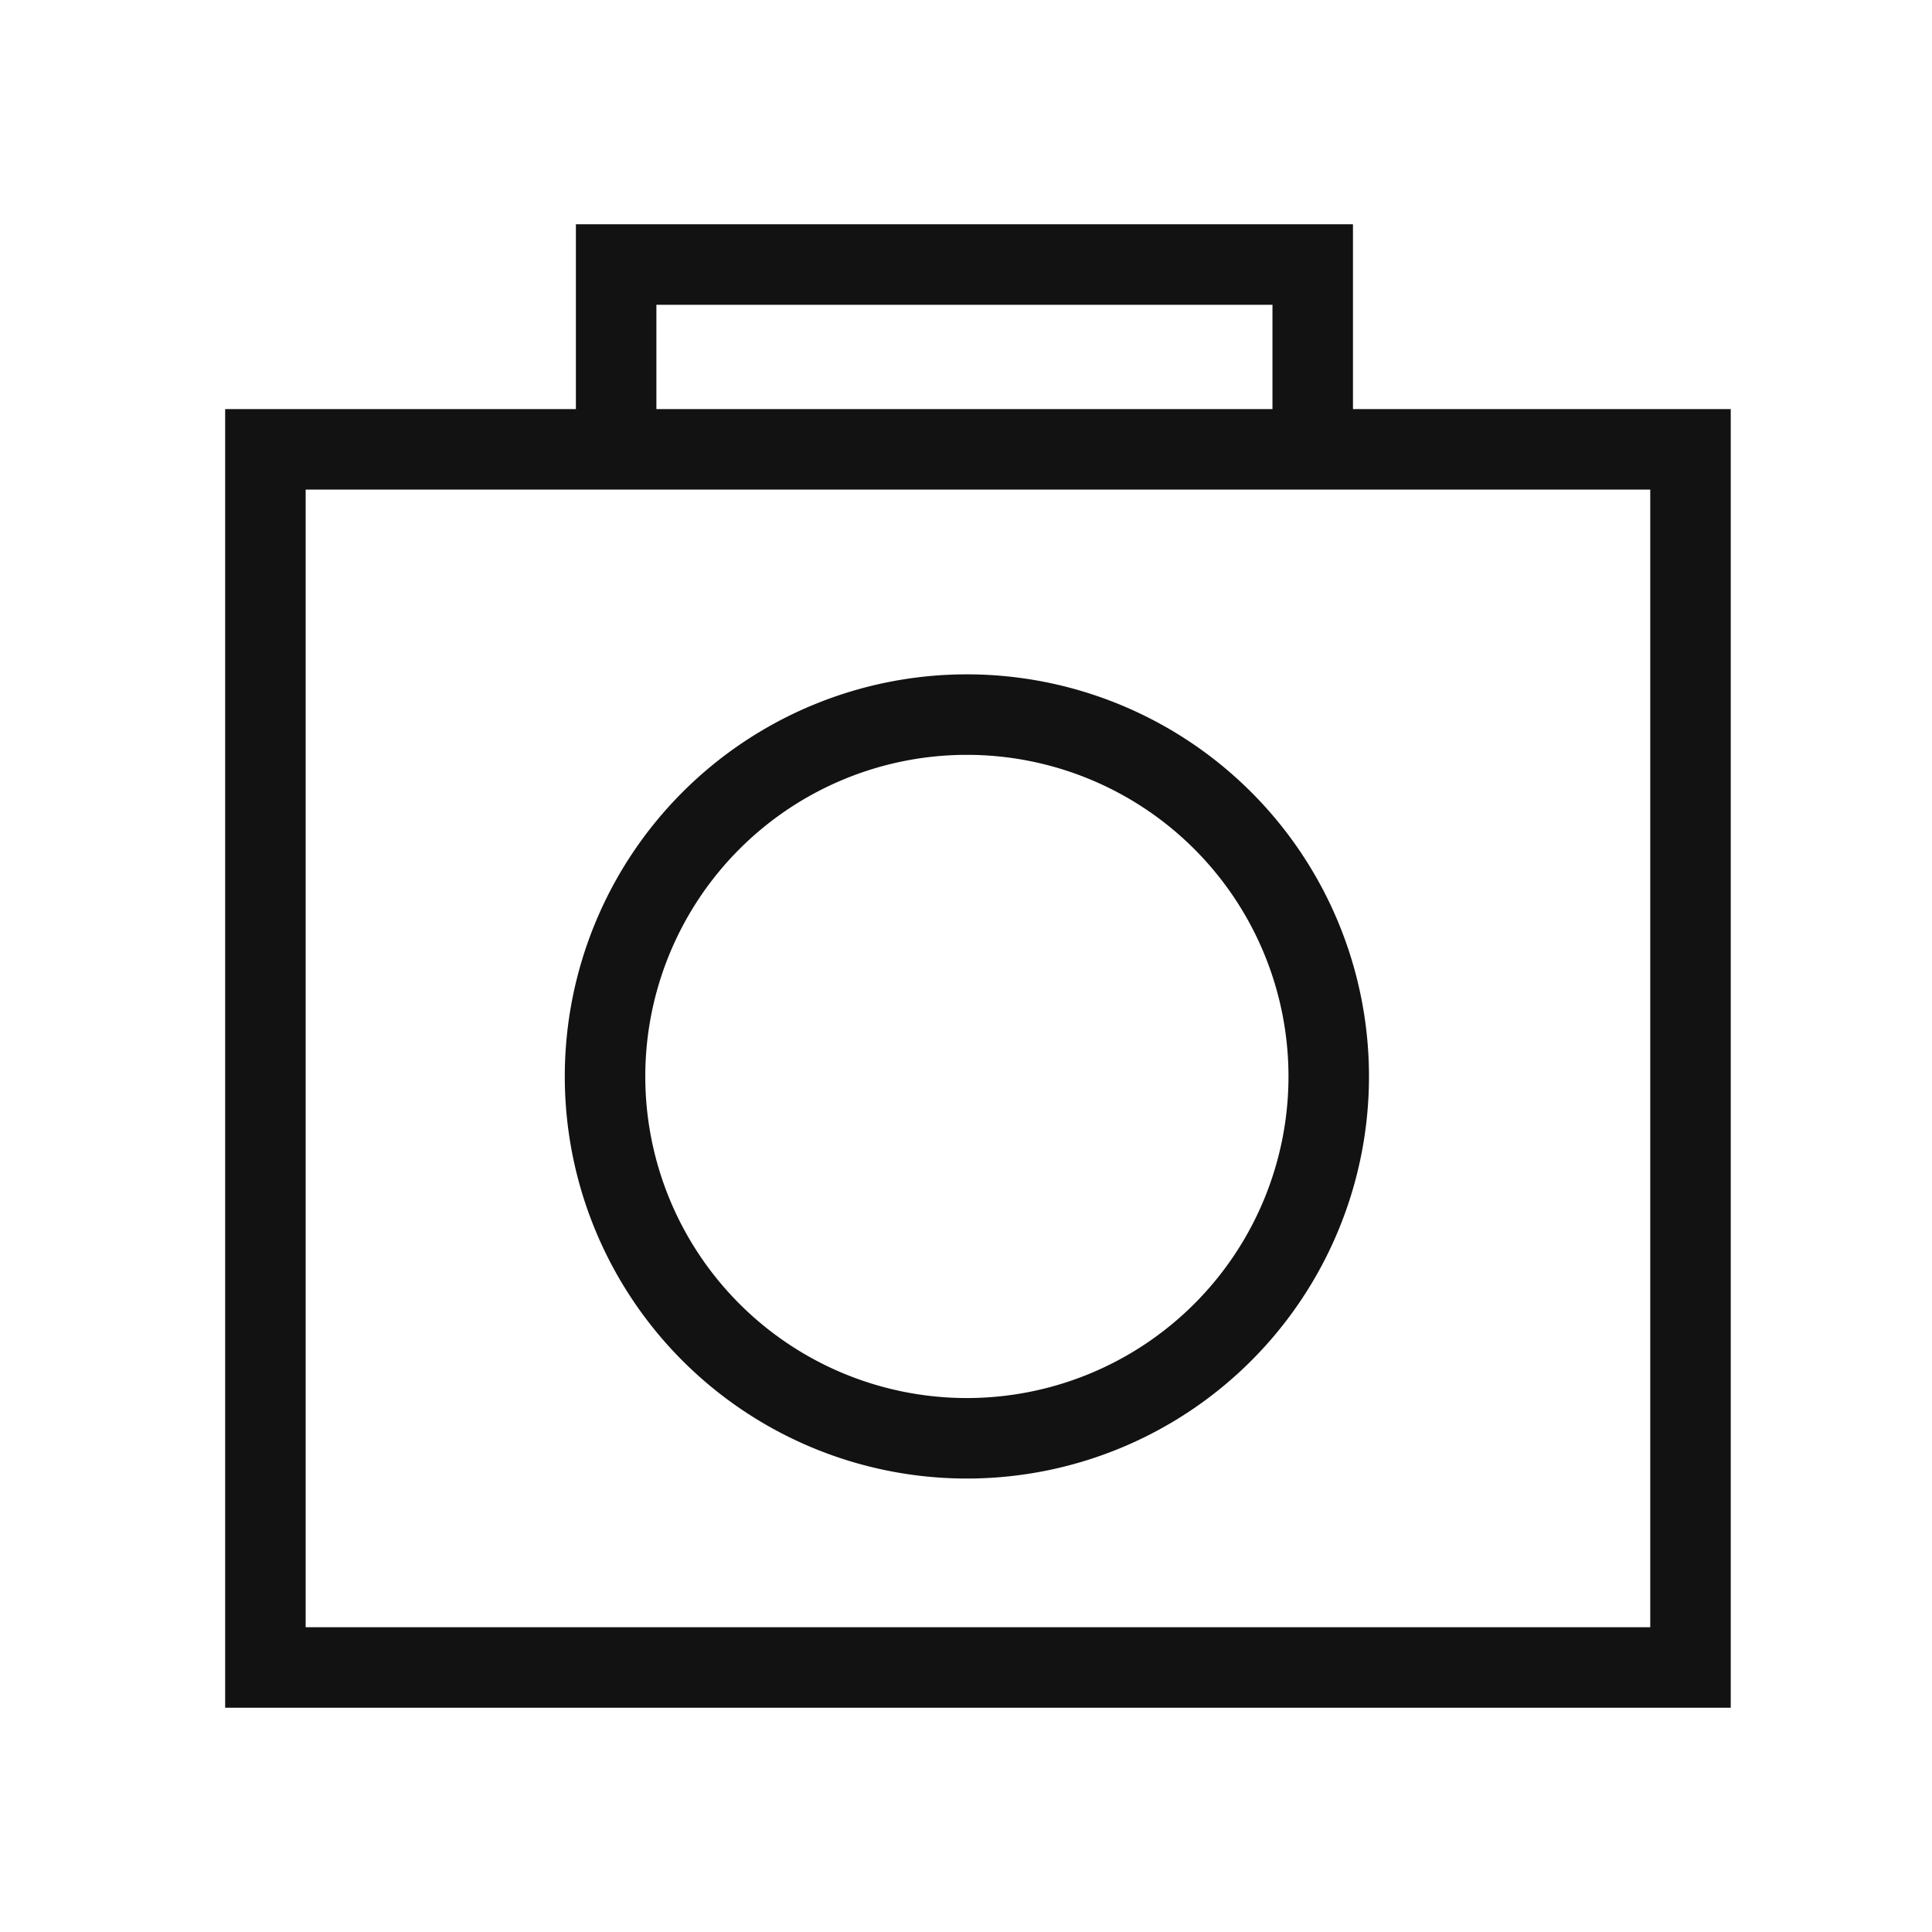 <svg width="24" height="24" fill="none" xmlns="http://www.w3.org/2000/svg"><path d="M21 5.582H3.297v15.132H21V5.582z" stroke="#121212" stroke-miterlimit="10"/><path d="M12.011 17.867a4.495 4.495 0 100-8.99 4.495 4.495 0 000 8.99zM7.654 5.582V3.286h8.653v2.296" stroke="#121212" stroke-miterlimit="10"/></svg>